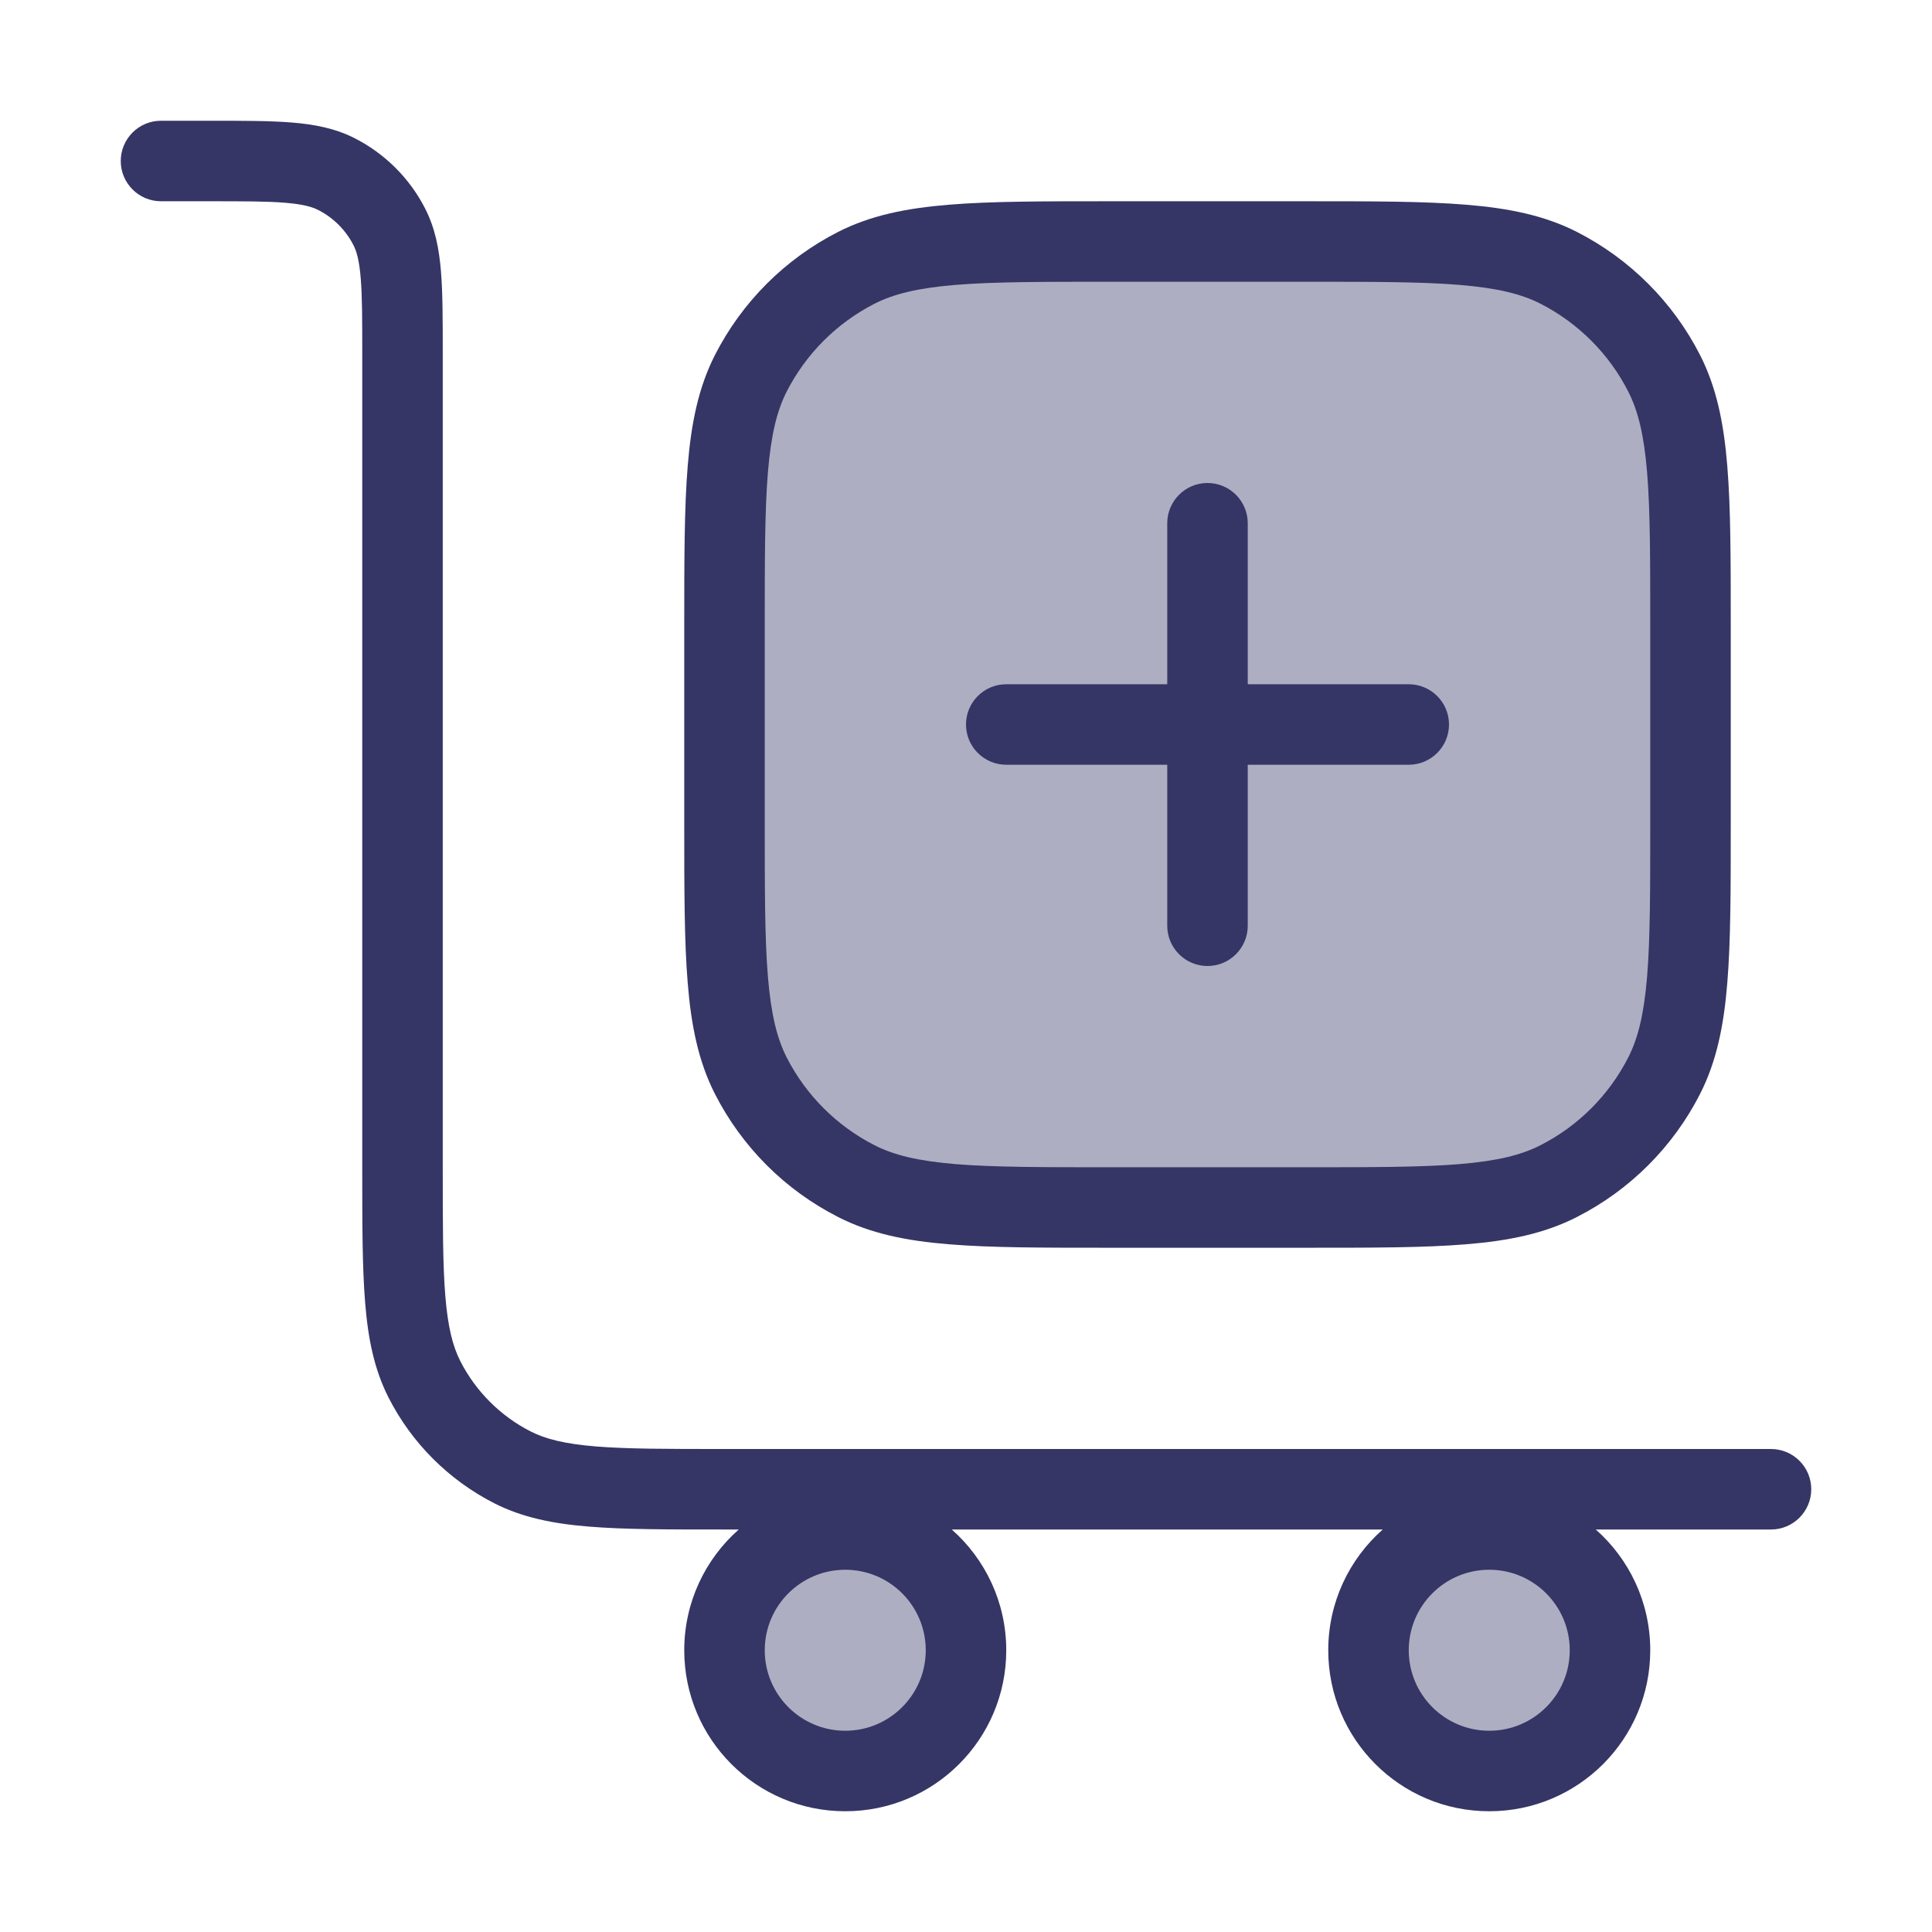 <svg width="24" height="24" viewBox="0 0 24 24" fill="none" xmlns="http://www.w3.org/2000/svg">
<g opacity="0.4">
<path d="M9.327 4.638C9 5.28 9 6.12 9 7.8V10.2C9 11.88 9 12.72 9.327 13.362C9.615 13.927 10.073 14.385 10.638 14.673C11.28 15 12.12 15 13.8 15H16.2C17.88 15 18.72 15 19.362 14.673C19.927 14.385 20.385 13.927 20.673 13.362C21 12.72 21 11.88 21 10.2V7.8C21 6.12 21 5.28 20.673 4.638C20.385 4.074 19.927 3.615 19.362 3.327C18.72 3 17.88 3 16.2 3H13.8C12.12 3 11.28 3 10.638 3.327C10.073 3.615 9.615 4.074 9.327 4.638Z" fill="#353566"/>
<path d="M10.5 22C11.328 22 12 21.328 12 20.5C12 19.672 11.328 19 10.5 19C9.672 19 9 19.672 9 20.5C9 21.328 9.672 22 10.5 22Z" fill="#353566"/>
<path d="M18.5 22C19.328 22 20 21.328 20 20.5C20 19.672 19.328 19 18.5 19C17.672 19 17 19.672 17 20.5C17 21.328 17.672 22 18.5 22Z" fill="#353566"/>
</g>
<path fill-rule="evenodd" clip-rule="evenodd" d="M2.6 2.5C3.028 2.5 3.319 2.5 3.544 2.519C3.764 2.537 3.876 2.569 3.954 2.609C4.142 2.705 4.295 2.858 4.391 3.046C4.431 3.124 4.463 3.236 4.481 3.456C4.5 3.681 4.5 3.972 4.5 4.4V14.522C4.5 15.203 4.5 15.745 4.536 16.183C4.572 16.631 4.649 17.012 4.827 17.362C5.115 17.927 5.574 18.385 6.138 18.673C6.488 18.851 6.869 18.928 7.317 18.964C7.755 19 8.296 19 8.978 19H9.177C8.762 19.366 8.5 19.903 8.5 20.5C8.5 21.605 9.395 22.5 10.5 22.5C11.605 22.5 12.5 21.605 12.5 20.5C12.5 19.903 12.238 19.366 11.823 19H17.177C16.762 19.366 16.5 19.903 16.5 20.5C16.5 21.605 17.395 22.5 18.5 22.5C19.605 22.5 20.5 21.605 20.5 20.5C20.5 19.903 20.238 19.366 19.823 19H22C22.276 19 22.5 18.776 22.5 18.5C22.5 18.224 22.276 18 22 18H9C8.292 18 7.791 18 7.399 17.968C7.013 17.936 6.777 17.876 6.592 17.782C6.216 17.59 5.91 17.284 5.718 16.908C5.624 16.723 5.564 16.487 5.532 16.101C5.5 15.71 5.5 15.208 5.5 14.5V4.379C5.5 3.977 5.5 3.645 5.478 3.374C5.455 3.093 5.406 2.835 5.282 2.592C5.09 2.216 4.784 1.91 4.408 1.718C4.165 1.594 3.907 1.545 3.626 1.522C3.355 1.5 3.023 1.5 2.621 1.5H2C1.724 1.5 1.5 1.724 1.5 2C1.5 2.276 1.724 2.5 2 2.5H2.6ZM10.5 19.5C9.948 19.5 9.5 19.948 9.5 20.5C9.5 21.052 9.948 21.5 10.5 21.5C11.052 21.5 11.5 21.052 11.5 20.5C11.5 19.948 11.052 19.5 10.5 19.5ZM17.5 20.5C17.5 19.948 17.948 19.5 18.5 19.5C19.052 19.5 19.5 19.948 19.5 20.5C19.5 21.052 19.052 21.5 18.5 21.5C17.948 21.5 17.5 21.052 17.5 20.5Z" fill="#353566"/>
<path d="M18 9C18 9.276 17.776 9.5 17.5 9.5H15.5V11.5C15.5 11.776 15.276 12 15 12C14.724 12 14.5 11.776 14.5 11.5V9.5H12.5C12.224 9.5 12 9.276 12 9C12 8.724 12.224 8.5 12.5 8.5H14.5V6.5C14.5 6.224 14.724 6 15 6C15.276 6 15.5 6.224 15.5 6.5V8.5H17.5C17.776 8.5 18 8.724 18 9Z" fill="#353566"/>
<path fill-rule="evenodd" clip-rule="evenodd" d="M13.778 2.5C12.957 2.5 12.309 2.5 11.789 2.543C11.258 2.586 10.814 2.676 10.411 2.881C9.752 3.217 9.217 3.752 8.881 4.411C8.676 4.814 8.586 5.258 8.543 5.789C8.5 6.31 8.5 6.957 8.5 7.778V10.222C8.5 11.043 8.5 11.691 8.543 12.211C8.586 12.742 8.676 13.186 8.881 13.589C9.217 14.248 9.752 14.783 10.411 15.118C10.814 15.324 11.258 15.414 11.789 15.457C12.309 15.5 12.957 15.5 13.778 15.5H16.222C17.044 15.5 17.691 15.5 18.211 15.457C18.742 15.414 19.186 15.324 19.589 15.118C20.247 14.783 20.783 14.248 21.119 13.589C21.324 13.186 21.414 12.742 21.457 12.211C21.5 11.691 21.5 11.044 21.5 10.222V7.778C21.5 6.957 21.5 6.31 21.457 5.789C21.414 5.258 21.324 4.814 21.119 4.411C20.783 3.752 20.247 3.217 19.589 2.881C19.186 2.676 18.742 2.586 18.211 2.543C17.691 2.5 17.044 2.5 16.222 2.5H13.778ZM10.865 3.772C11.104 3.651 11.401 3.578 11.87 3.539C12.345 3.5 12.952 3.5 13.8 3.5H16.2C17.048 3.5 17.654 3.5 18.13 3.539C18.599 3.578 18.896 3.651 19.135 3.772C19.605 4.012 19.988 4.395 20.227 4.865C20.349 5.104 20.422 5.401 20.461 5.87C20.5 6.345 20.5 6.952 20.5 7.8V10.2C20.5 11.048 20.5 11.655 20.461 12.13C20.422 12.599 20.349 12.896 20.227 13.135C19.988 13.605 19.605 13.988 19.135 14.227C18.896 14.349 18.599 14.422 18.13 14.461C17.654 14.5 17.048 14.5 16.2 14.5H13.8C12.952 14.5 12.345 14.5 11.87 14.461C11.401 14.422 11.104 14.349 10.865 14.227C10.395 13.988 10.012 13.605 9.772 13.135C9.651 12.896 9.578 12.599 9.539 12.13C9.5 11.655 9.5 11.048 9.5 10.2V7.8C9.5 6.952 9.5 6.345 9.539 5.87C9.578 5.401 9.651 5.104 9.772 4.865C10.012 4.395 10.395 4.012 10.865 3.772Z" fill="#353566"/>
</svg>
